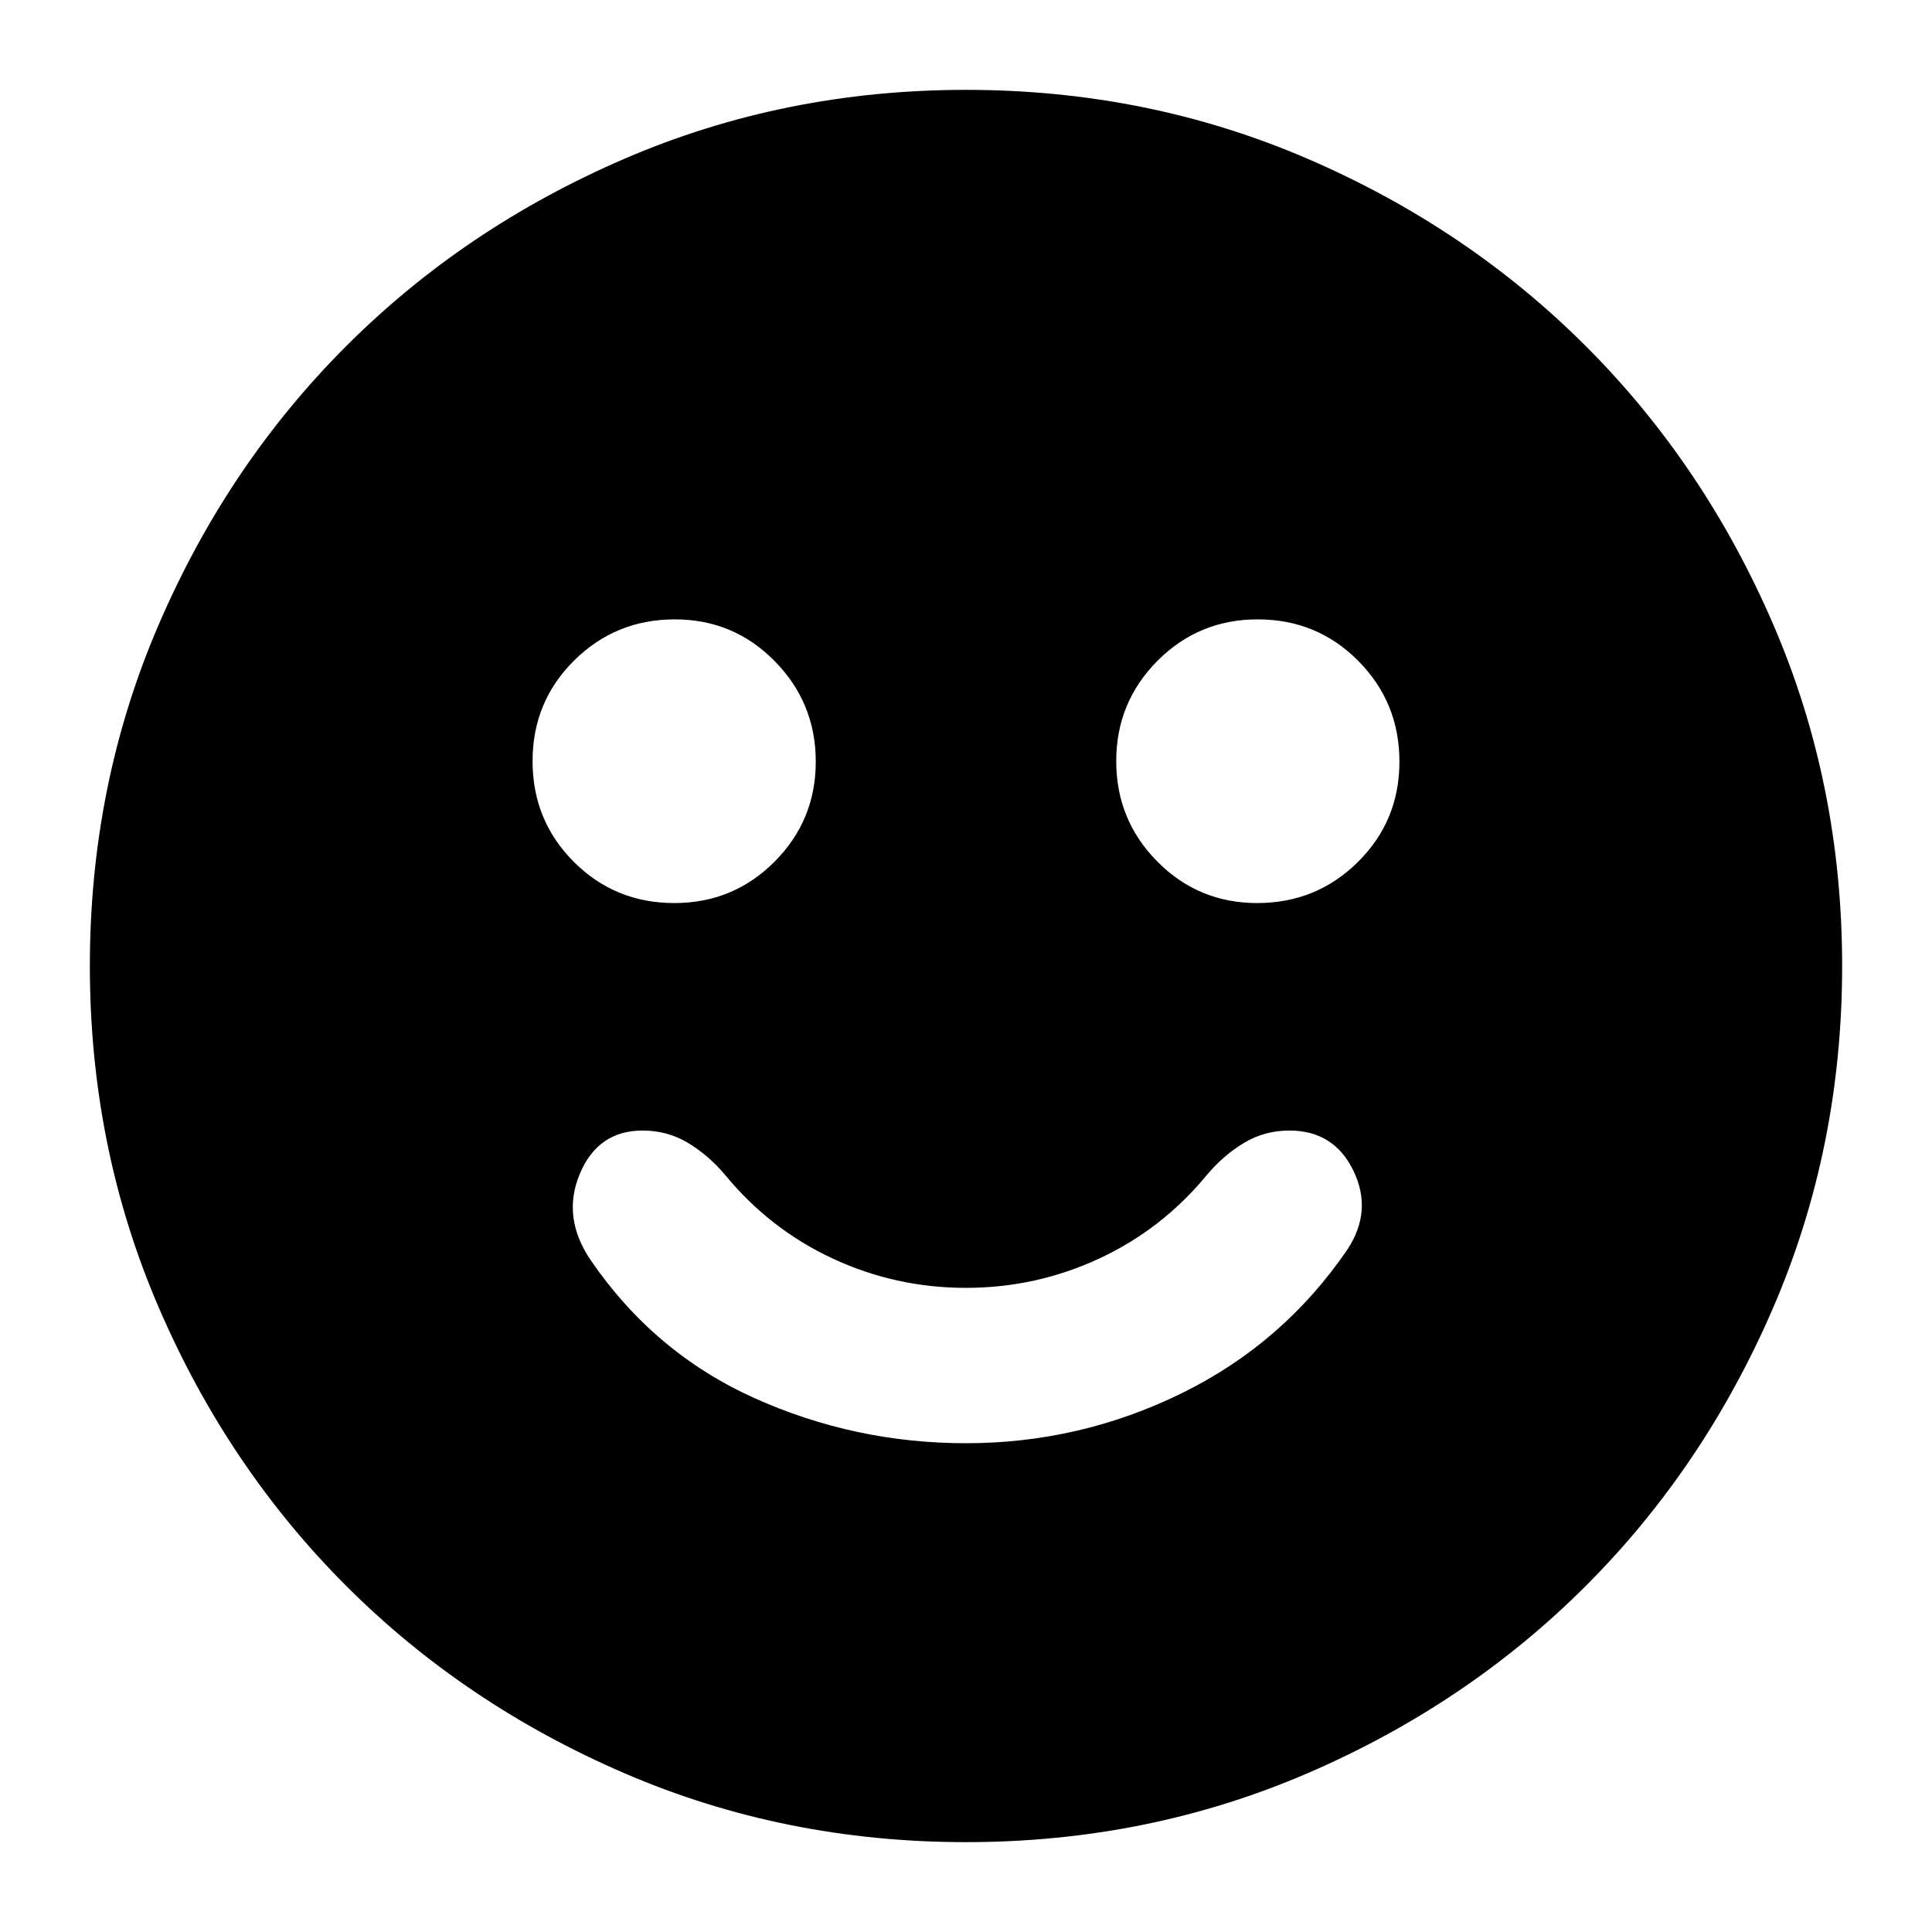 <svg xmlns="http://www.w3.org/2000/svg" height="24" viewBox="0 -960 960 960" width="24"><path d="M480-242.87q56.53 0 107.11-24.8 50.59-24.81 82.38-71.42 12.68-19.19 3.02-39.17t-31.81-19.98q-12.37 0-22.54 6.12-10.18 6.12-18.42 15.88-22.28 27.09-53.62 41.63-31.33 14.54-66.17 14.54t-66.12-14.54q-31.29-14.54-53.57-41.63-8.24-9.76-18.42-15.88-10.17-6.12-22.54-6.12-22.23 0-31.23 21.6t5.47 42.84q31.53 46.08 81.35 68.51 49.83 22.42 105.11 22.42Zm144.69-268.41q29.44 0 50.06-20.42t20.62-49.86q0-29.44-20.47-50.06-20.46-20.62-49.98-20.62-29.27 0-49.77 20.59-20.5 20.58-20.5 49.86 0 29.27 20.42 49.89t49.62 20.62Zm-289.61 0q29.27 0 49.77-20.54 20.5-20.54 20.5-49.74 0-29.2-20.42-49.94t-49.62-20.74q-29.44 0-50.06 20.47-20.62 20.46-20.62 49.98 0 29.51 20.47 50.01 20.46 20.5 49.98 20.5ZM480-44.65q-90.32 0-169.72-34.24Q230.87-113.13 172-172q-58.87-58.87-93.11-138.28Q44.65-389.68 44.65-480t34.24-169.72Q113.13-729.13 172-788q58.87-58.87 138.28-93.11 79.4-34.24 169.72-34.24t169.72 34.24Q729.13-846.87 788-788q58.87 58.87 93.11 138.28 34.24 79.4 34.24 169.72t-34.24 169.72Q846.87-230.87 788-172q-58.87 58.87-138.28 93.11Q570.32-44.65 480-44.65Z"/></svg>